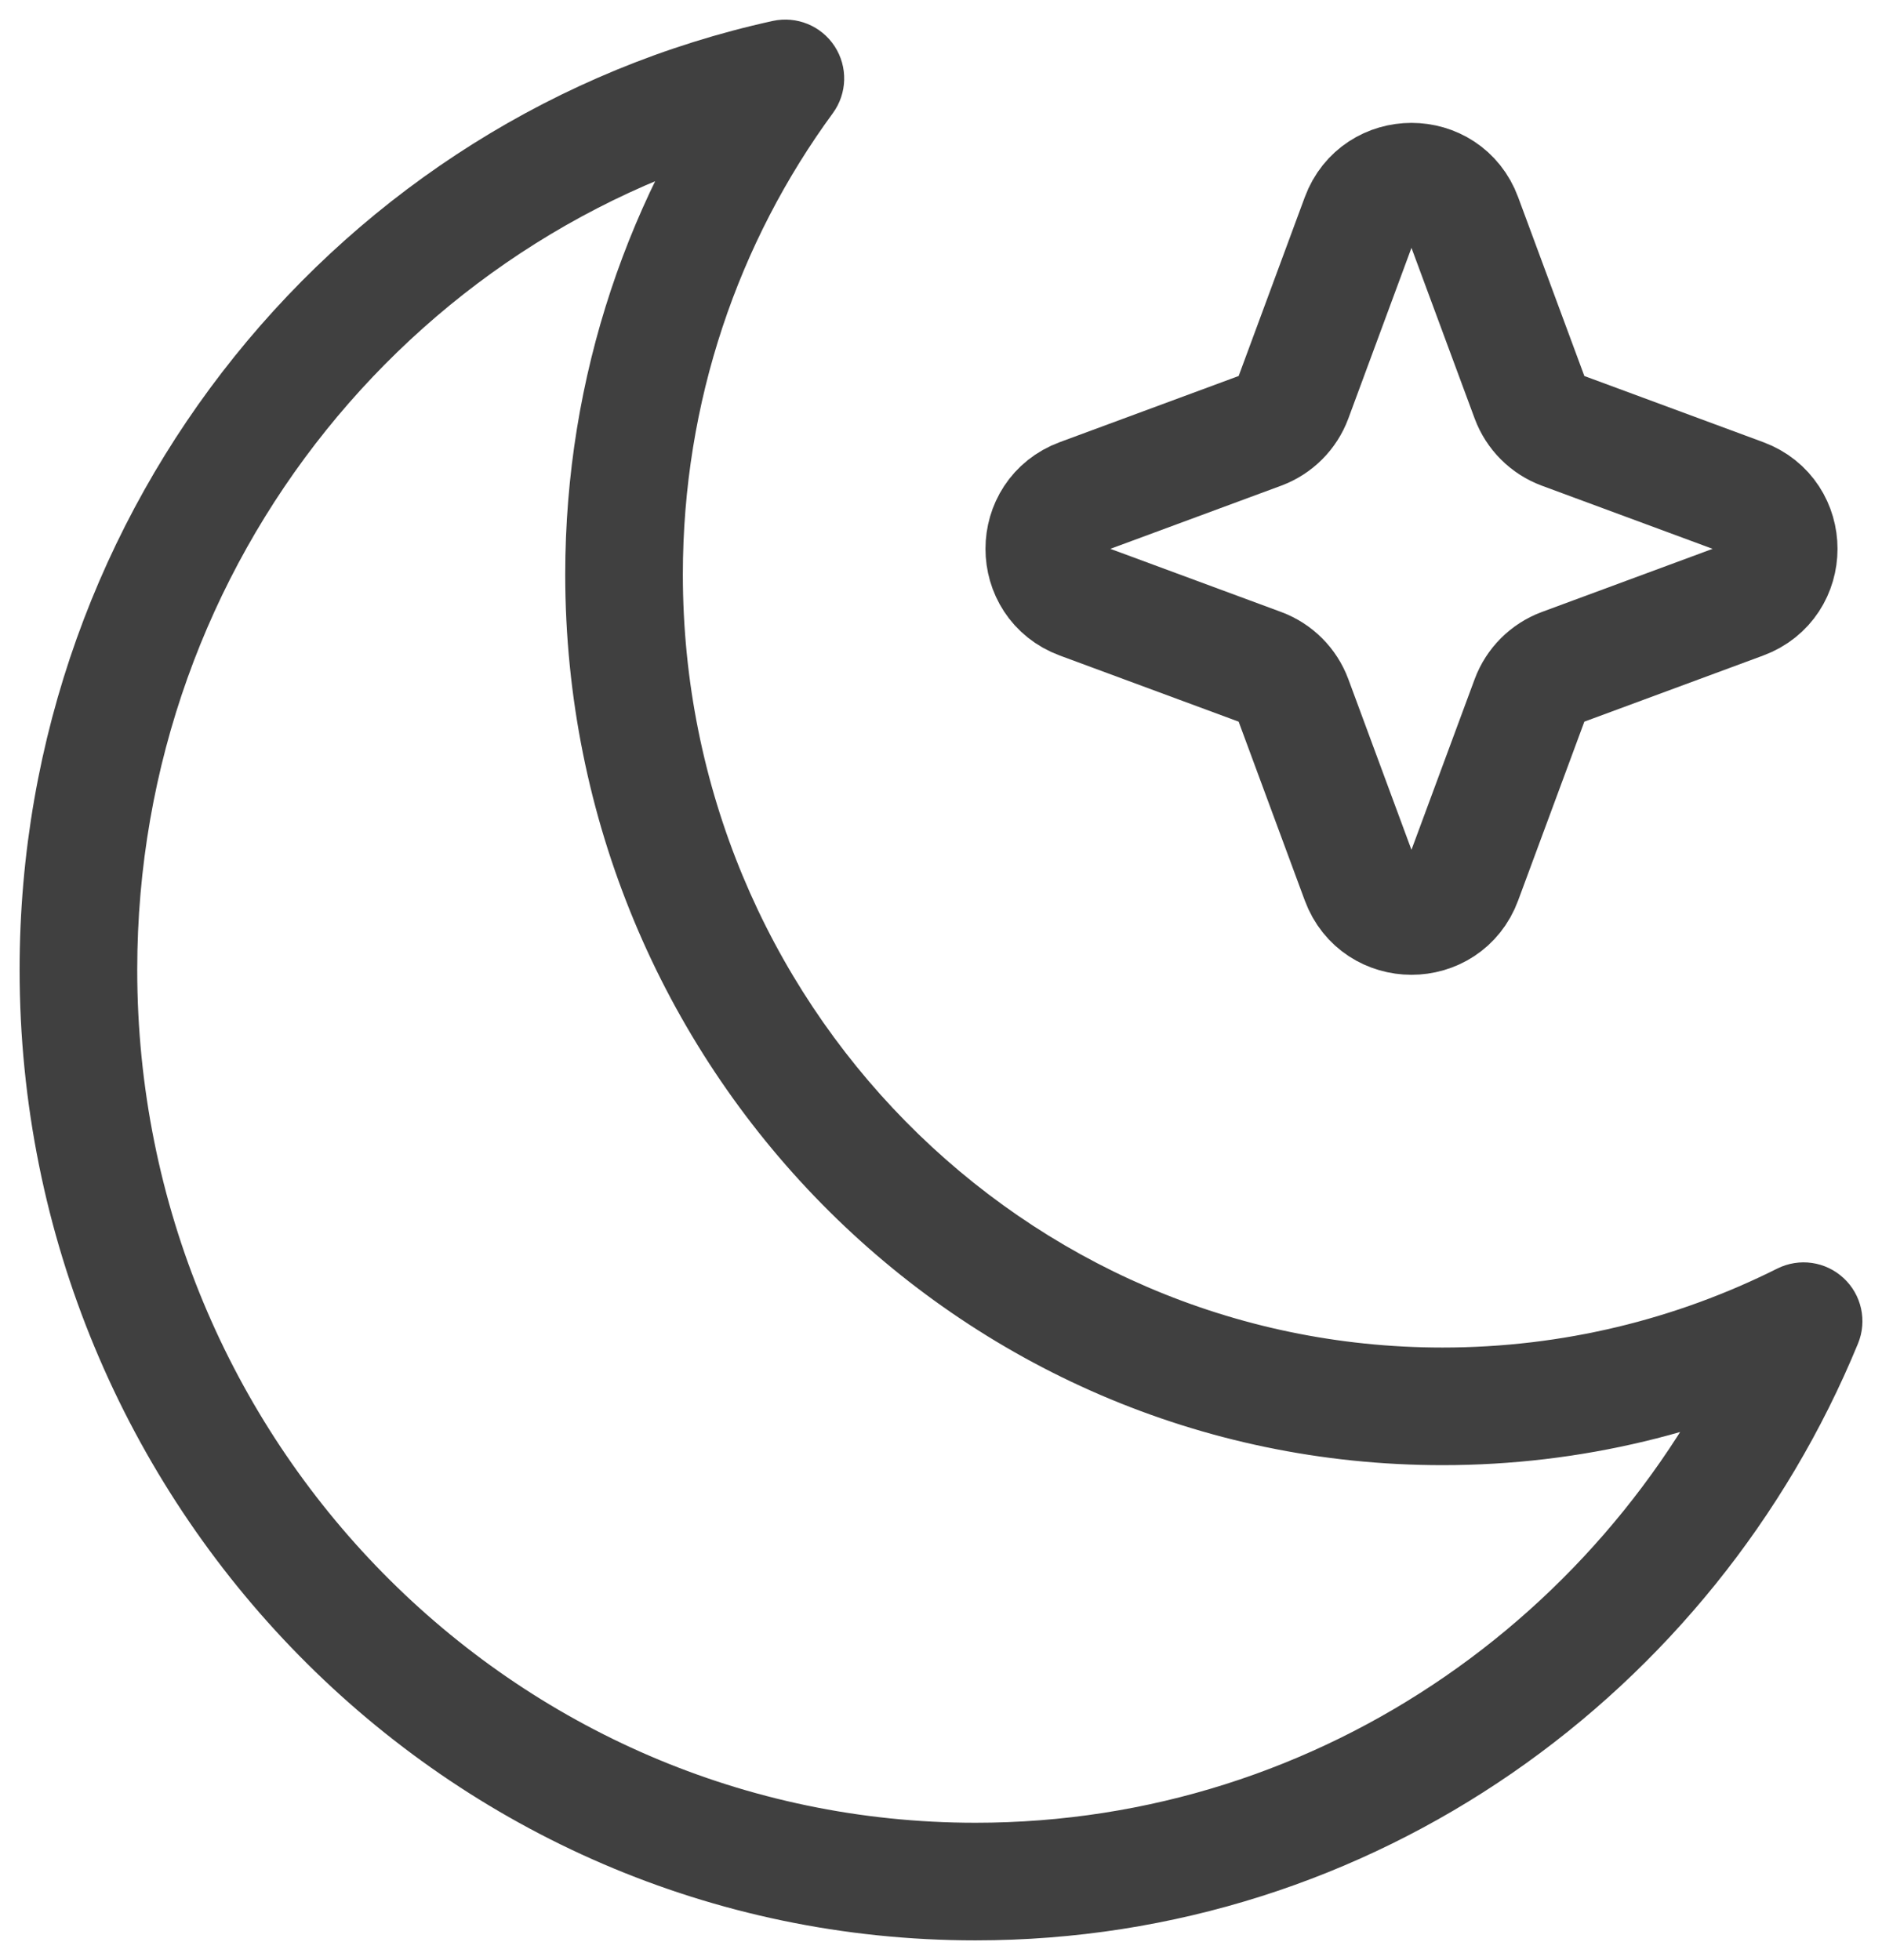 <svg width="24" height="25" viewBox="0 0 24 25" fill="none" xmlns="http://www.w3.org/2000/svg">
<path d="M23 16.851L23.694 17.136C23.813 16.847 23.74 16.514 23.51 16.301C23.281 16.088 22.944 16.04 22.664 16.18L23 16.851ZM10.015 1L10.621 1.443C10.805 1.191 10.814 0.852 10.644 0.591C10.474 0.329 10.159 0.201 9.855 0.267L10.015 1ZM18.395 17.187C13.056 17.187 8.708 12.784 8.708 7.327L7.208 7.327C7.208 13.589 12.205 18.687 18.395 18.687L18.395 17.187ZM22.664 16.18C21.377 16.825 19.928 17.187 18.395 17.187L18.395 18.687C20.167 18.687 21.845 18.267 23.336 17.521L22.664 16.18ZM22.306 16.565C20.689 20.497 16.876 23.248 12.44 23.248L12.44 24.748C17.516 24.748 21.858 21.599 23.694 17.136L22.306 16.565ZM12.44 23.248C6.548 23.248 1.75 18.388 1.75 12.368L0.25 12.368C0.25 19.193 5.696 24.748 12.44 24.748L12.44 23.248ZM1.75 12.368C1.75 7.142 5.367 2.788 10.176 1.733L9.855 0.267C4.356 1.474 0.25 6.439 0.25 12.368L1.75 12.368ZM8.708 7.327C8.708 5.119 9.419 3.084 10.621 1.443L9.41 0.557C8.026 2.449 7.208 4.792 7.208 7.327L8.708 7.327Z" fill="#404040"/>
<path d="M17.343 2.774C17.569 2.165 18.431 2.165 18.656 2.774L19.509 5.078C19.58 5.269 19.731 5.42 19.922 5.491L22.226 6.343C22.835 6.569 22.835 7.431 22.226 7.657L19.922 8.509C19.731 8.58 19.58 8.731 19.509 8.922L18.656 11.226C18.431 11.835 17.569 11.835 17.343 11.226L16.491 8.922C16.42 8.731 16.269 8.58 16.078 8.509L13.774 7.657C13.165 7.431 13.165 6.569 13.774 6.343L16.078 5.491C16.269 5.42 16.42 5.269 16.491 5.078L17.343 2.774Z" stroke="#404040" stroke-width="1.5" stroke-linecap="round"/>
</svg>
